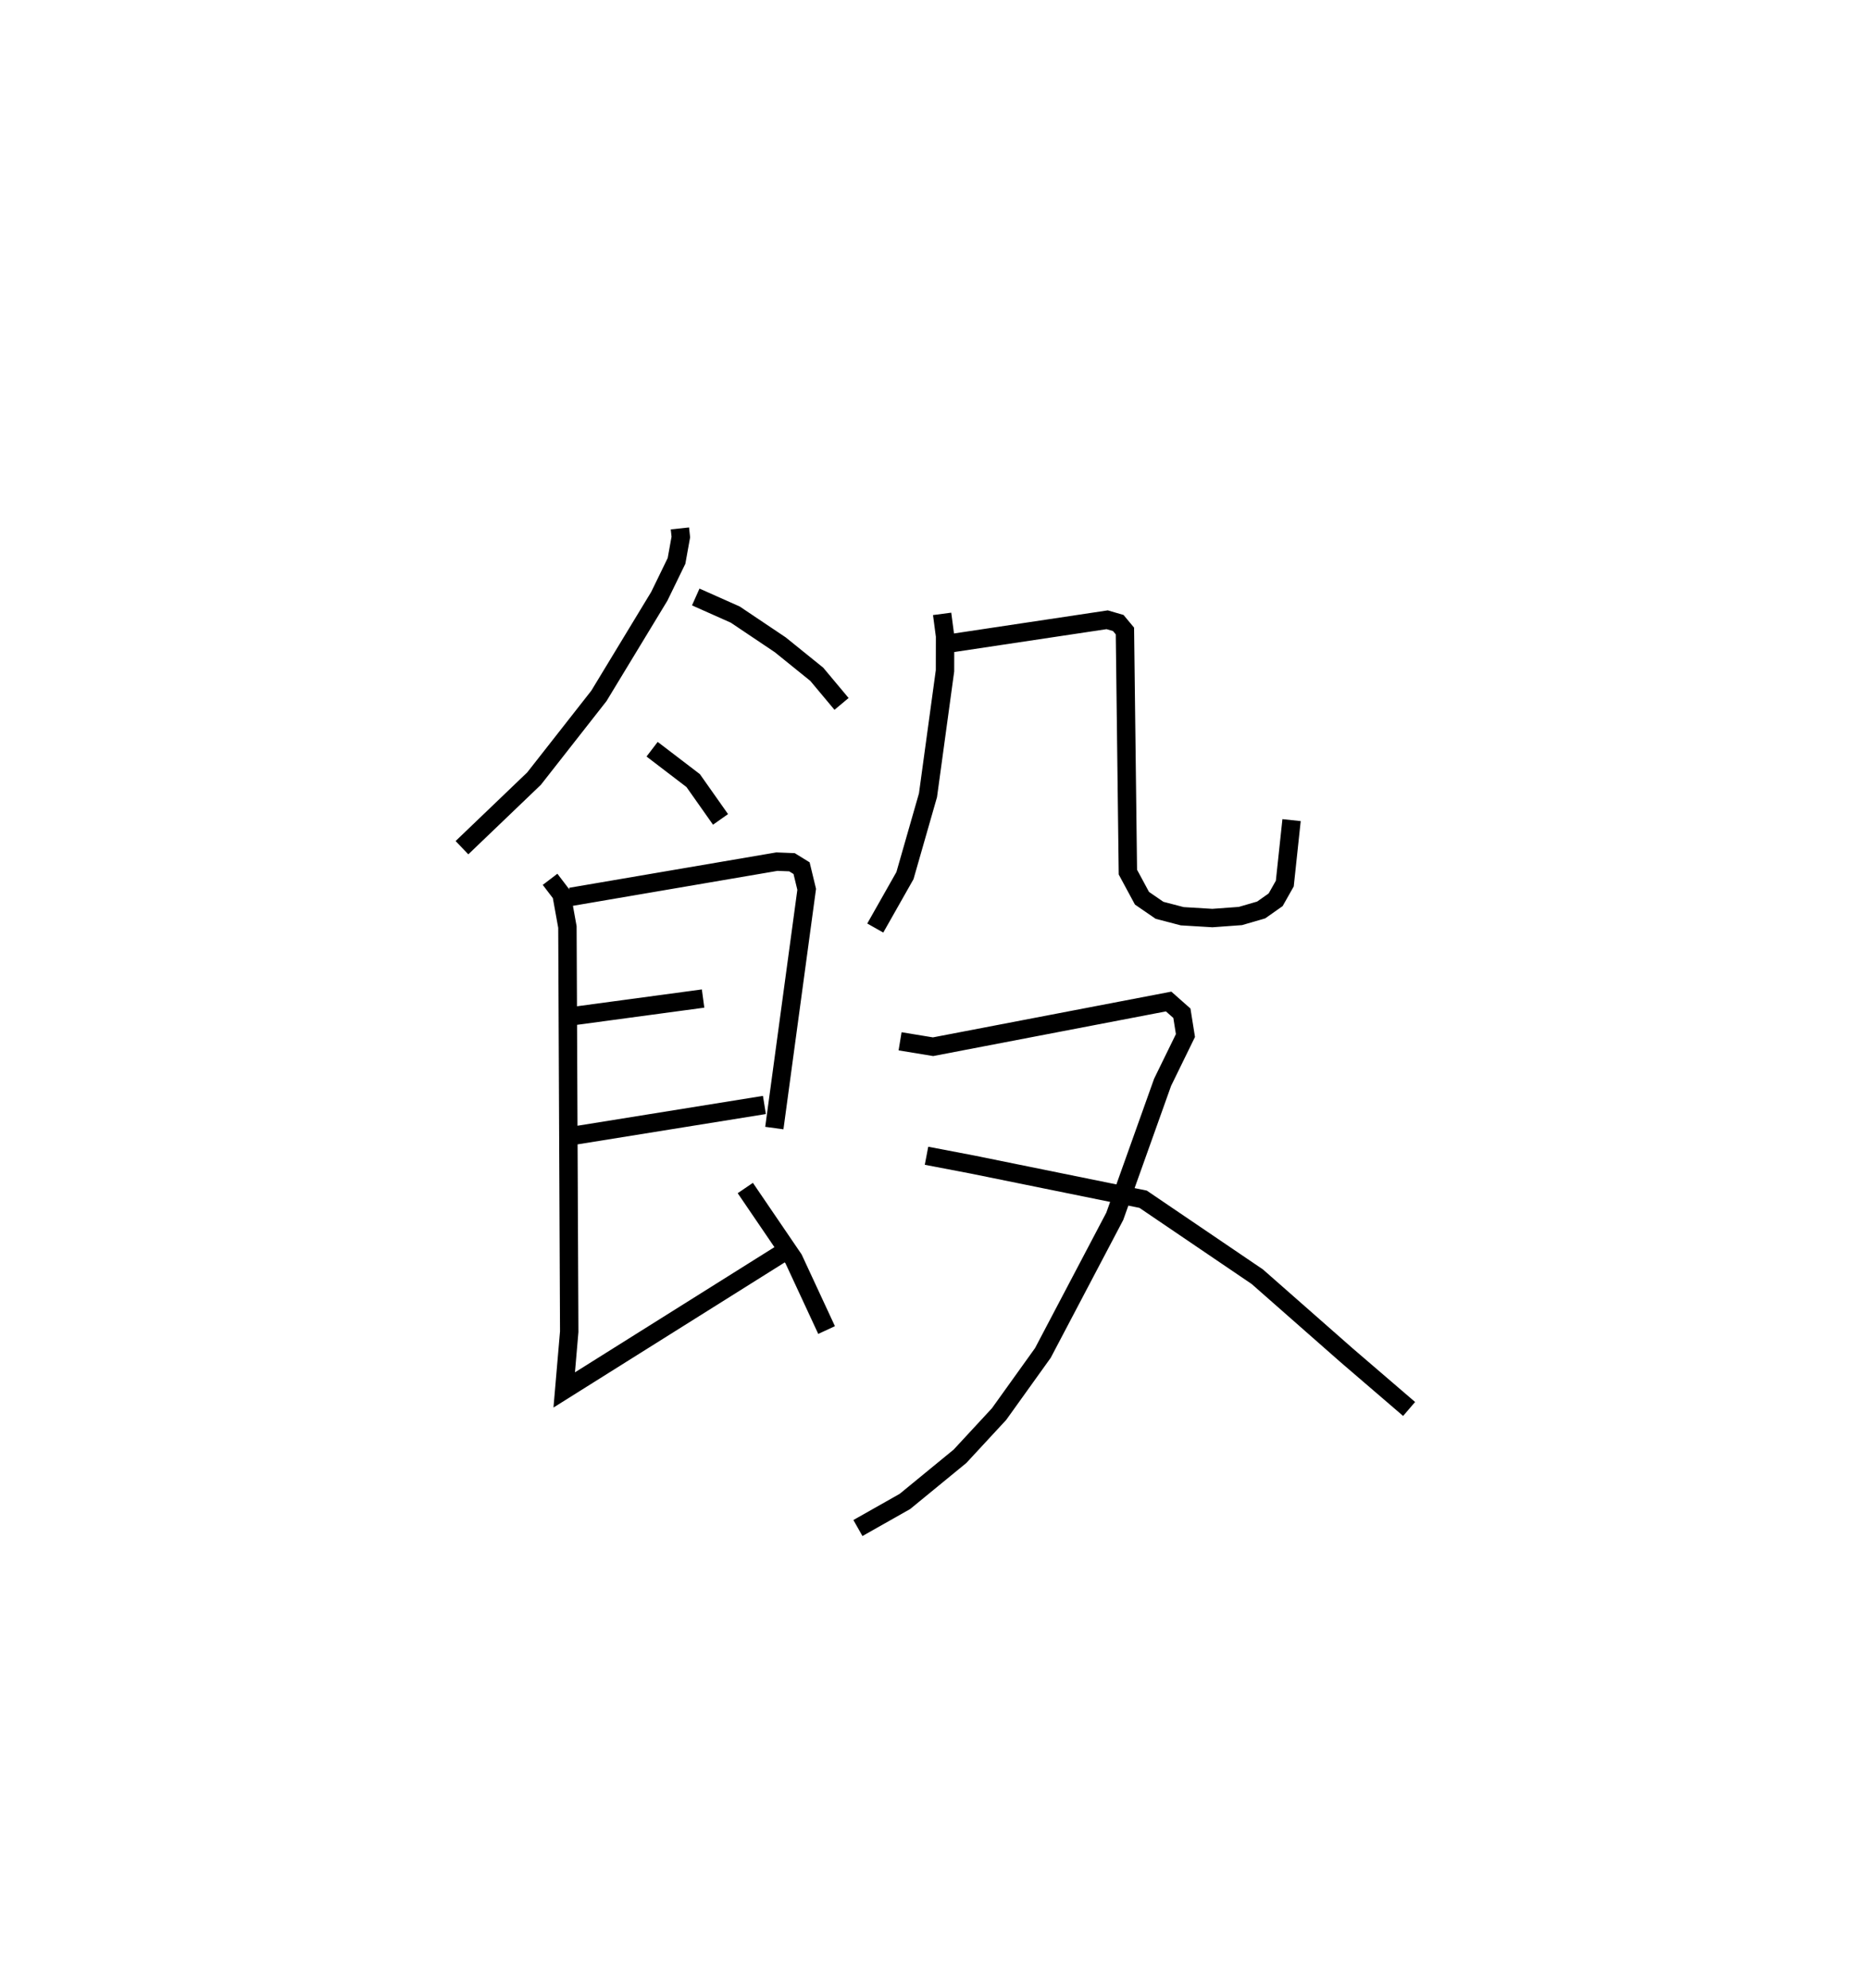 <?xml version="1.0" encoding="utf-8" ?>
<svg baseProfile="full" height="108.061" version="1.1" width="101.602" xmlns="http://www.w3.org/2000/svg" xmlns:ev="http://www.w3.org/2001/xml-events" xmlns:xlink="http://www.w3.org/1999/xlink"><defs /><rect fill="white" height="108.061" width="101.602" x="0" y="0" /><path d="M25,25 m0.0,0.0 m11.961,3.724 l0.05,0.468 -0.234,1.298 l-0.934,1.92 -3.285,5.417 l-3.527,4.498 -3.918,3.754 m12.709,-13.628 l2.148,0.957 2.445,1.641 l1.986,1.604 1.347,1.61 m-10.298,2.463 l2.232,1.705 1.487,2.11 m-8.145,4.211 l11.21,-1.915 0.819,0.033 l0.522,0.322 0.278,1.15 l-1.759,12.978 m-11.129,-6.062 l7.256,-0.979 m-7.319,7.5 l10.653,-1.715 m-11.652,-12.266 l0.622,0.816 0.321,1.777 l0.098,21.998 -0.272,3.166 l12.13,-7.613 m-2.286,-3.363 l2.625,3.856 1.794,3.864 m6.281,-38.93 l0.16,1.214 -0.004,1.88 l-0.925,6.767 -1.252,4.367 l-1.614,2.85 m4.035,-15.47 l8.572,-1.287 0.603,0.176 l0.362,0.435 0.161,13.106 l0.766,1.42 0.954,0.656 l1.234,0.322 1.642,0.099 l1.52,-0.111 1.131,-0.329 l0.786,-0.554 0.497,-0.88 l0.368,-3.449 m-21.282,12.023 l1.792,0.294 12.807,-2.457 l0.721,0.638 0.193,1.211 l-1.242,2.542 -2.6,7.284 l-3.908,7.428 -2.382,3.323 l-2.122,2.293 -2.996,2.456 l-2.555,1.445 m3.729,-20.236 l2.515,0.481 9.26,1.882 l6.207,4.212 4.851,4.267 l3.402,2.922 " fill="none" stroke="black" stroke-width="1" /></svg>